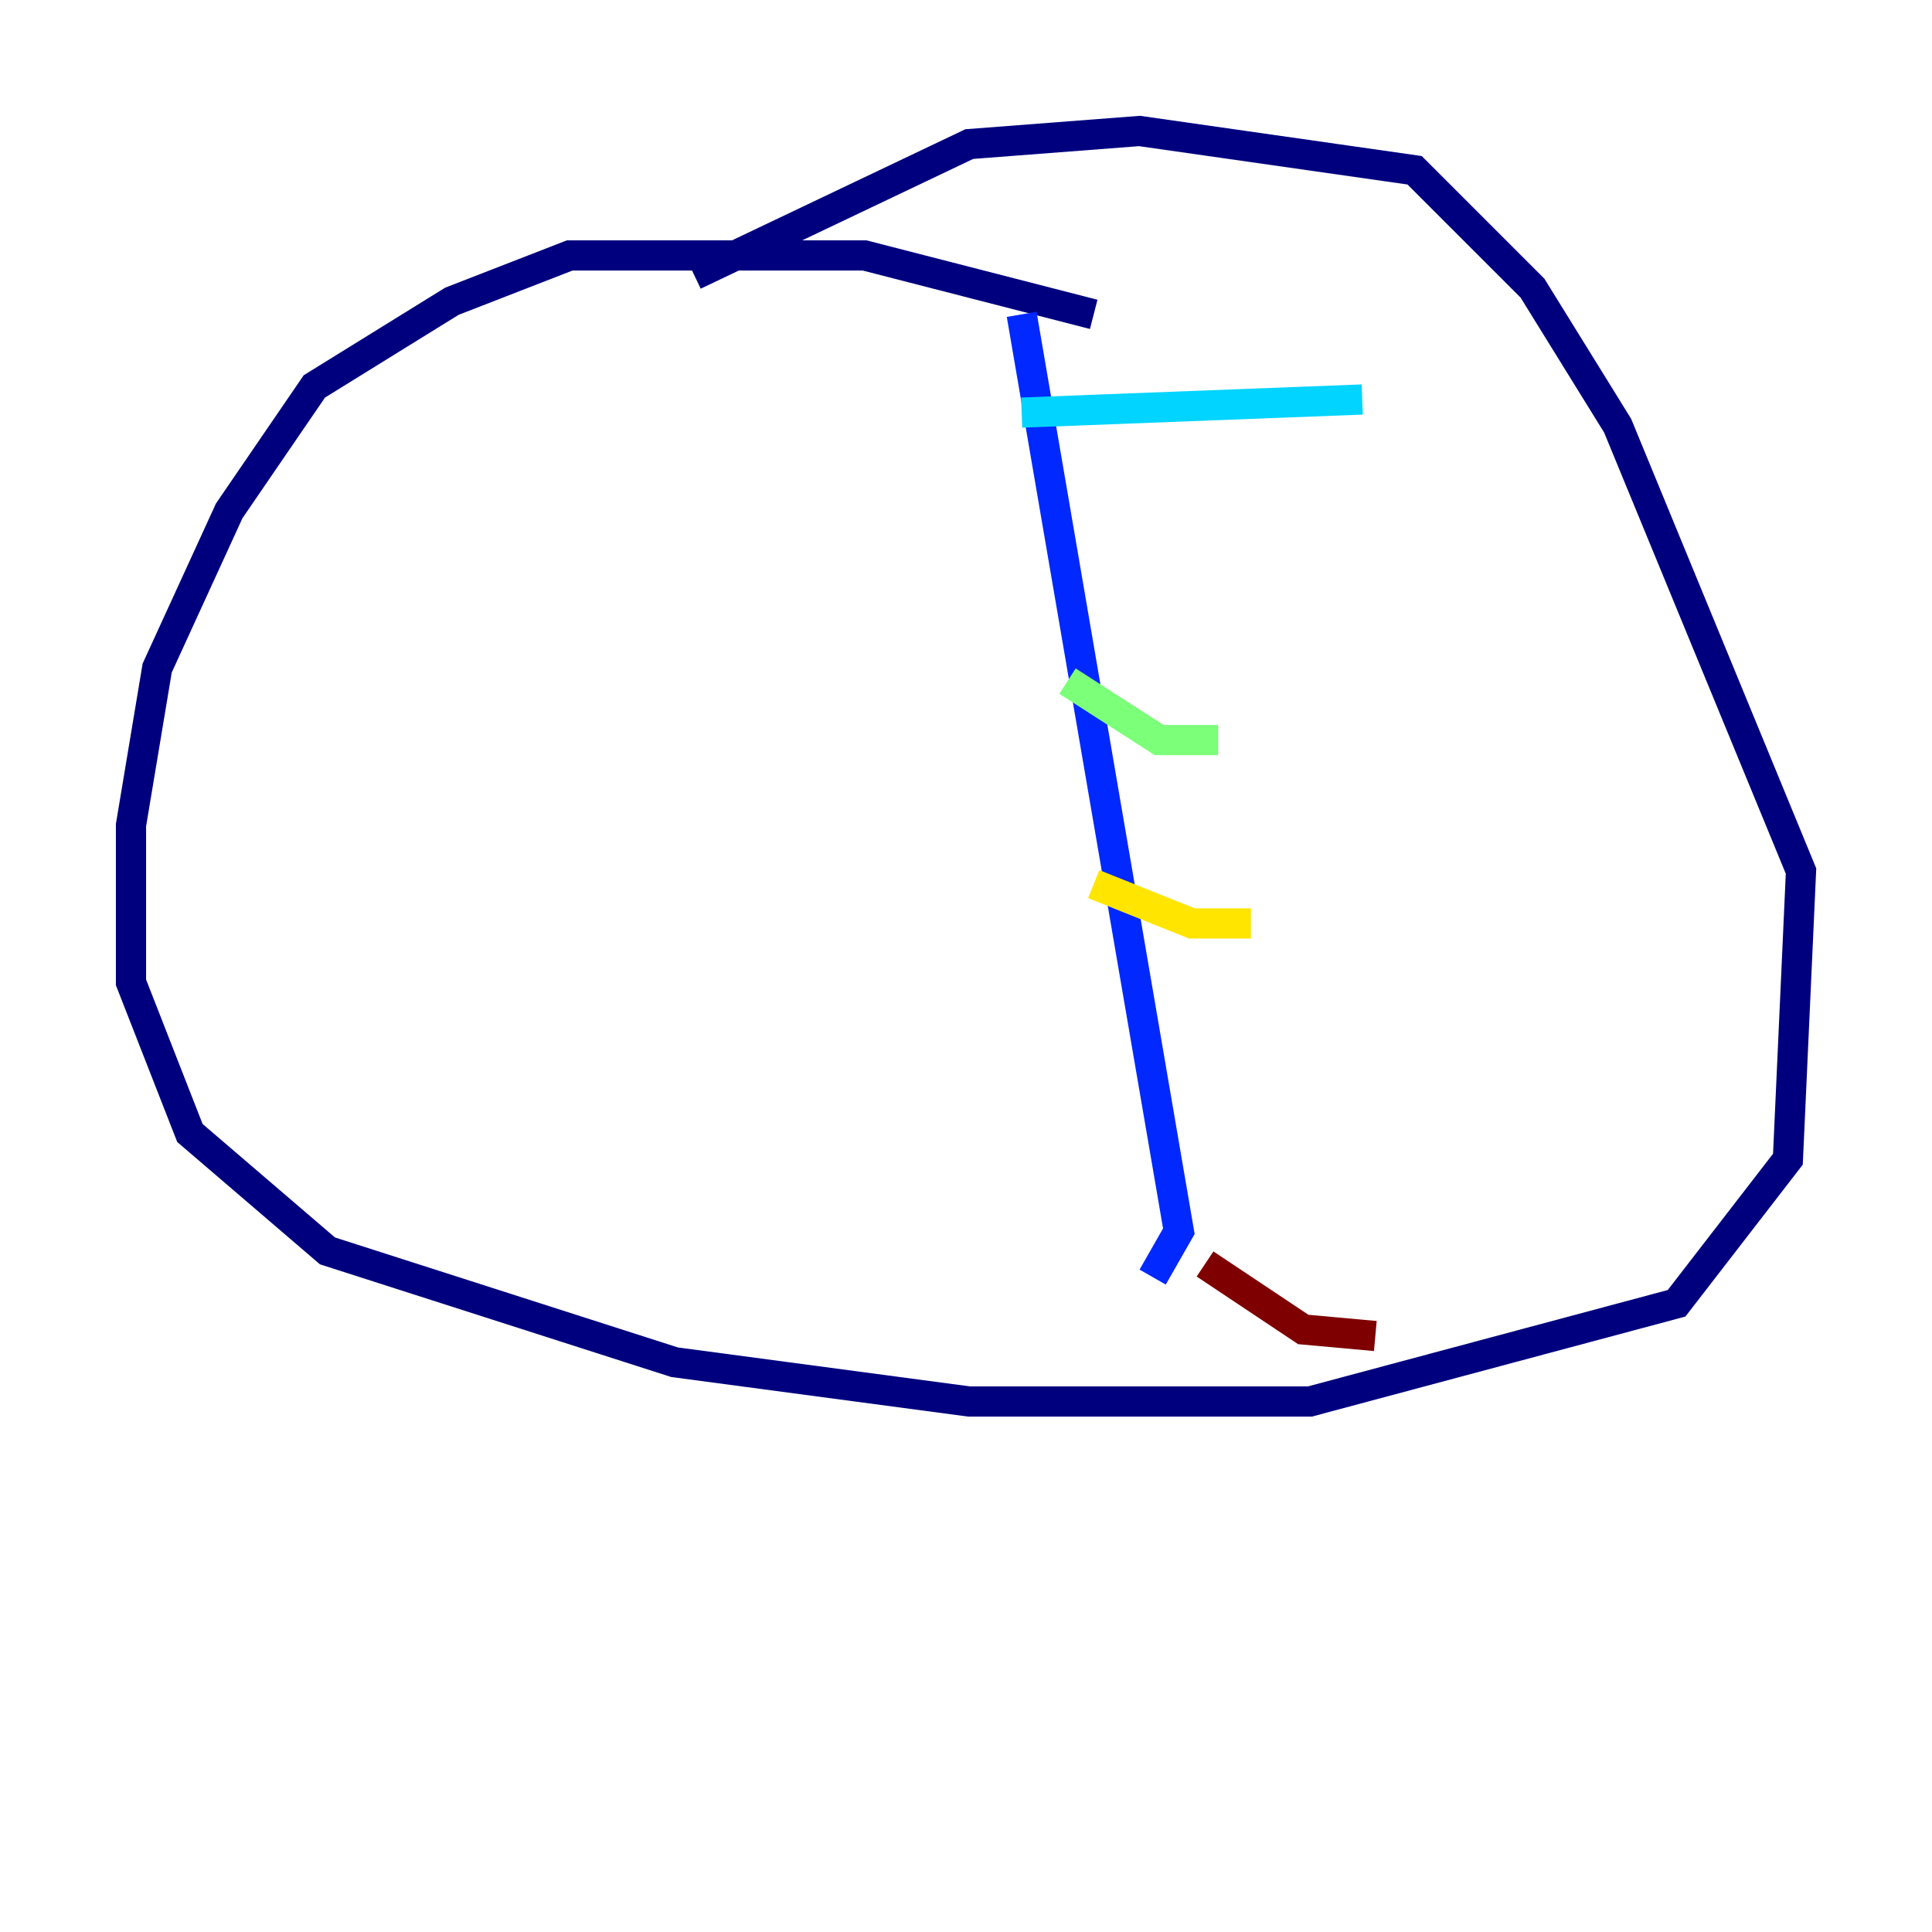 <?xml version="1.0" encoding="utf-8" ?>
<svg baseProfile="tiny" height="128" version="1.2" viewBox="0,0,128,128" width="128" xmlns="http://www.w3.org/2000/svg" xmlns:ev="http://www.w3.org/2001/xml-events" xmlns:xlink="http://www.w3.org/1999/xlink"><defs /><polyline fill="none" points="72.461,20.827 57.275,16.922 37.749,16.922 29.939,19.959 20.827,25.6 15.186,33.844 10.414,44.258 8.678,54.671 8.678,65.085 12.583,75.064 21.695,82.875 44.691,90.251 64.217,92.854 86.78,92.854 111.078,86.346 118.454,76.8 119.322,57.709 107.173,28.203 101.532,19.091 93.722,11.281 75.498,8.678 64.217,9.546 45.993,18.224" stroke="#00007f" stroke-width="2" /><polyline fill="none" points="67.688,20.827 78.102,81.573 76.366,84.61" stroke="#0028ff" stroke-width="2" /><polyline fill="none" points="67.688,27.336 90.251,26.468" stroke="#00d4ff" stroke-width="2" /><polyline fill="none" points="70.725,45.125 76.8,49.031 80.705,49.031" stroke="#7cff79" stroke-width="2" /><polyline fill="none" points="72.461,58.576 78.969,61.18 82.875,61.18" stroke="#ffe500" stroke-width="2" /><polyline fill="none" points="77.234,73.329 77.234,73.329" stroke="#ff4600" stroke-width="2" /><polyline fill="none" points="79.837,83.742 86.346,88.081 91.119,88.515" stroke="#7f0000" stroke-width="2" /></svg>